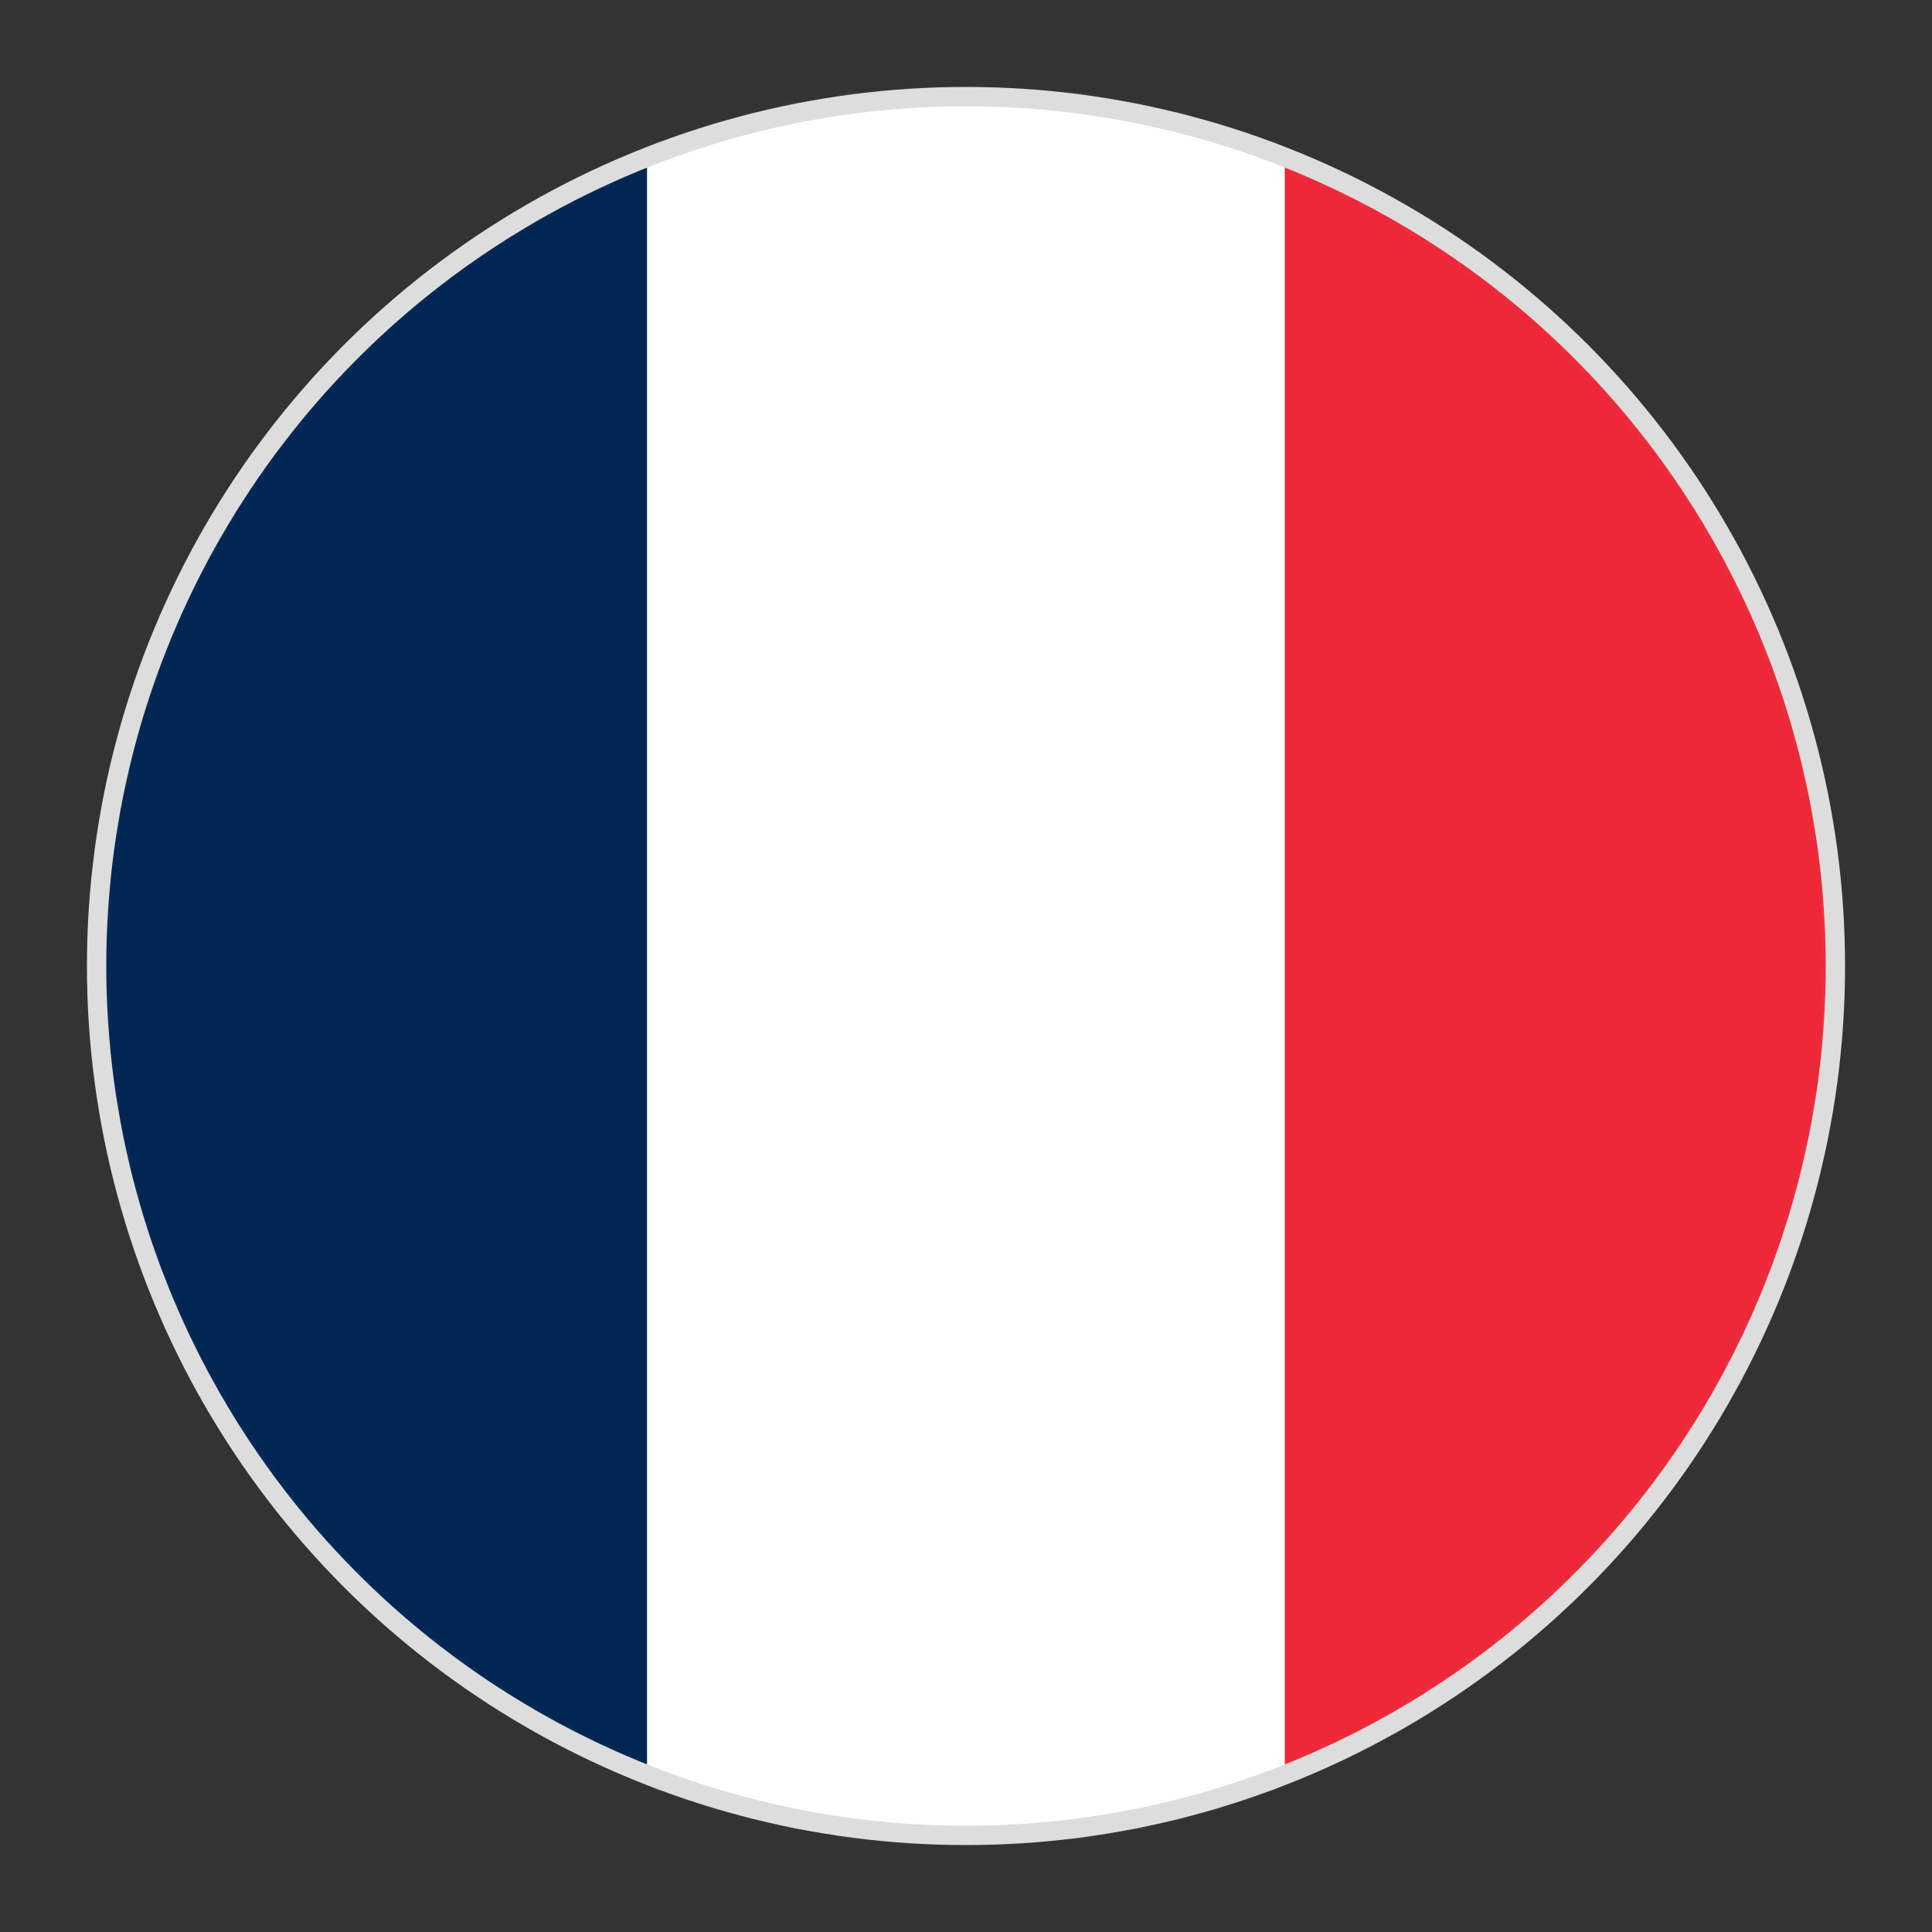 <svg width="200" height="200" viewBox="0 0 200 200" fill="none" xmlns="http://www.w3.org/2000/svg">
  <rect x="0" y="0" width="200" height="200" fill="#333333" stroke="none"/>
  <circle cx="100" cy="100" r="90" fill="white"/>
  <mask id="mask0" mask-type="alpha" maskUnits="userSpaceOnUse" x="10" y="10" width="180" height="180">
    <circle cx="100" cy="100" r="90" fill="white"/>
  </mask>
  <g mask="url(#mask0)">
    <rect x="0" y="0" width="67" height="200" fill="#002654"/>
    <rect x="67" y="0" width="66" height="200" fill="white"/>
    <rect x="133" y="0" width="67" height="200" fill="#ED2939"/>
  </g>
  <circle cx="100" cy="100" r="90" stroke="#DDDDDD" stroke-width="2"/>
</svg>